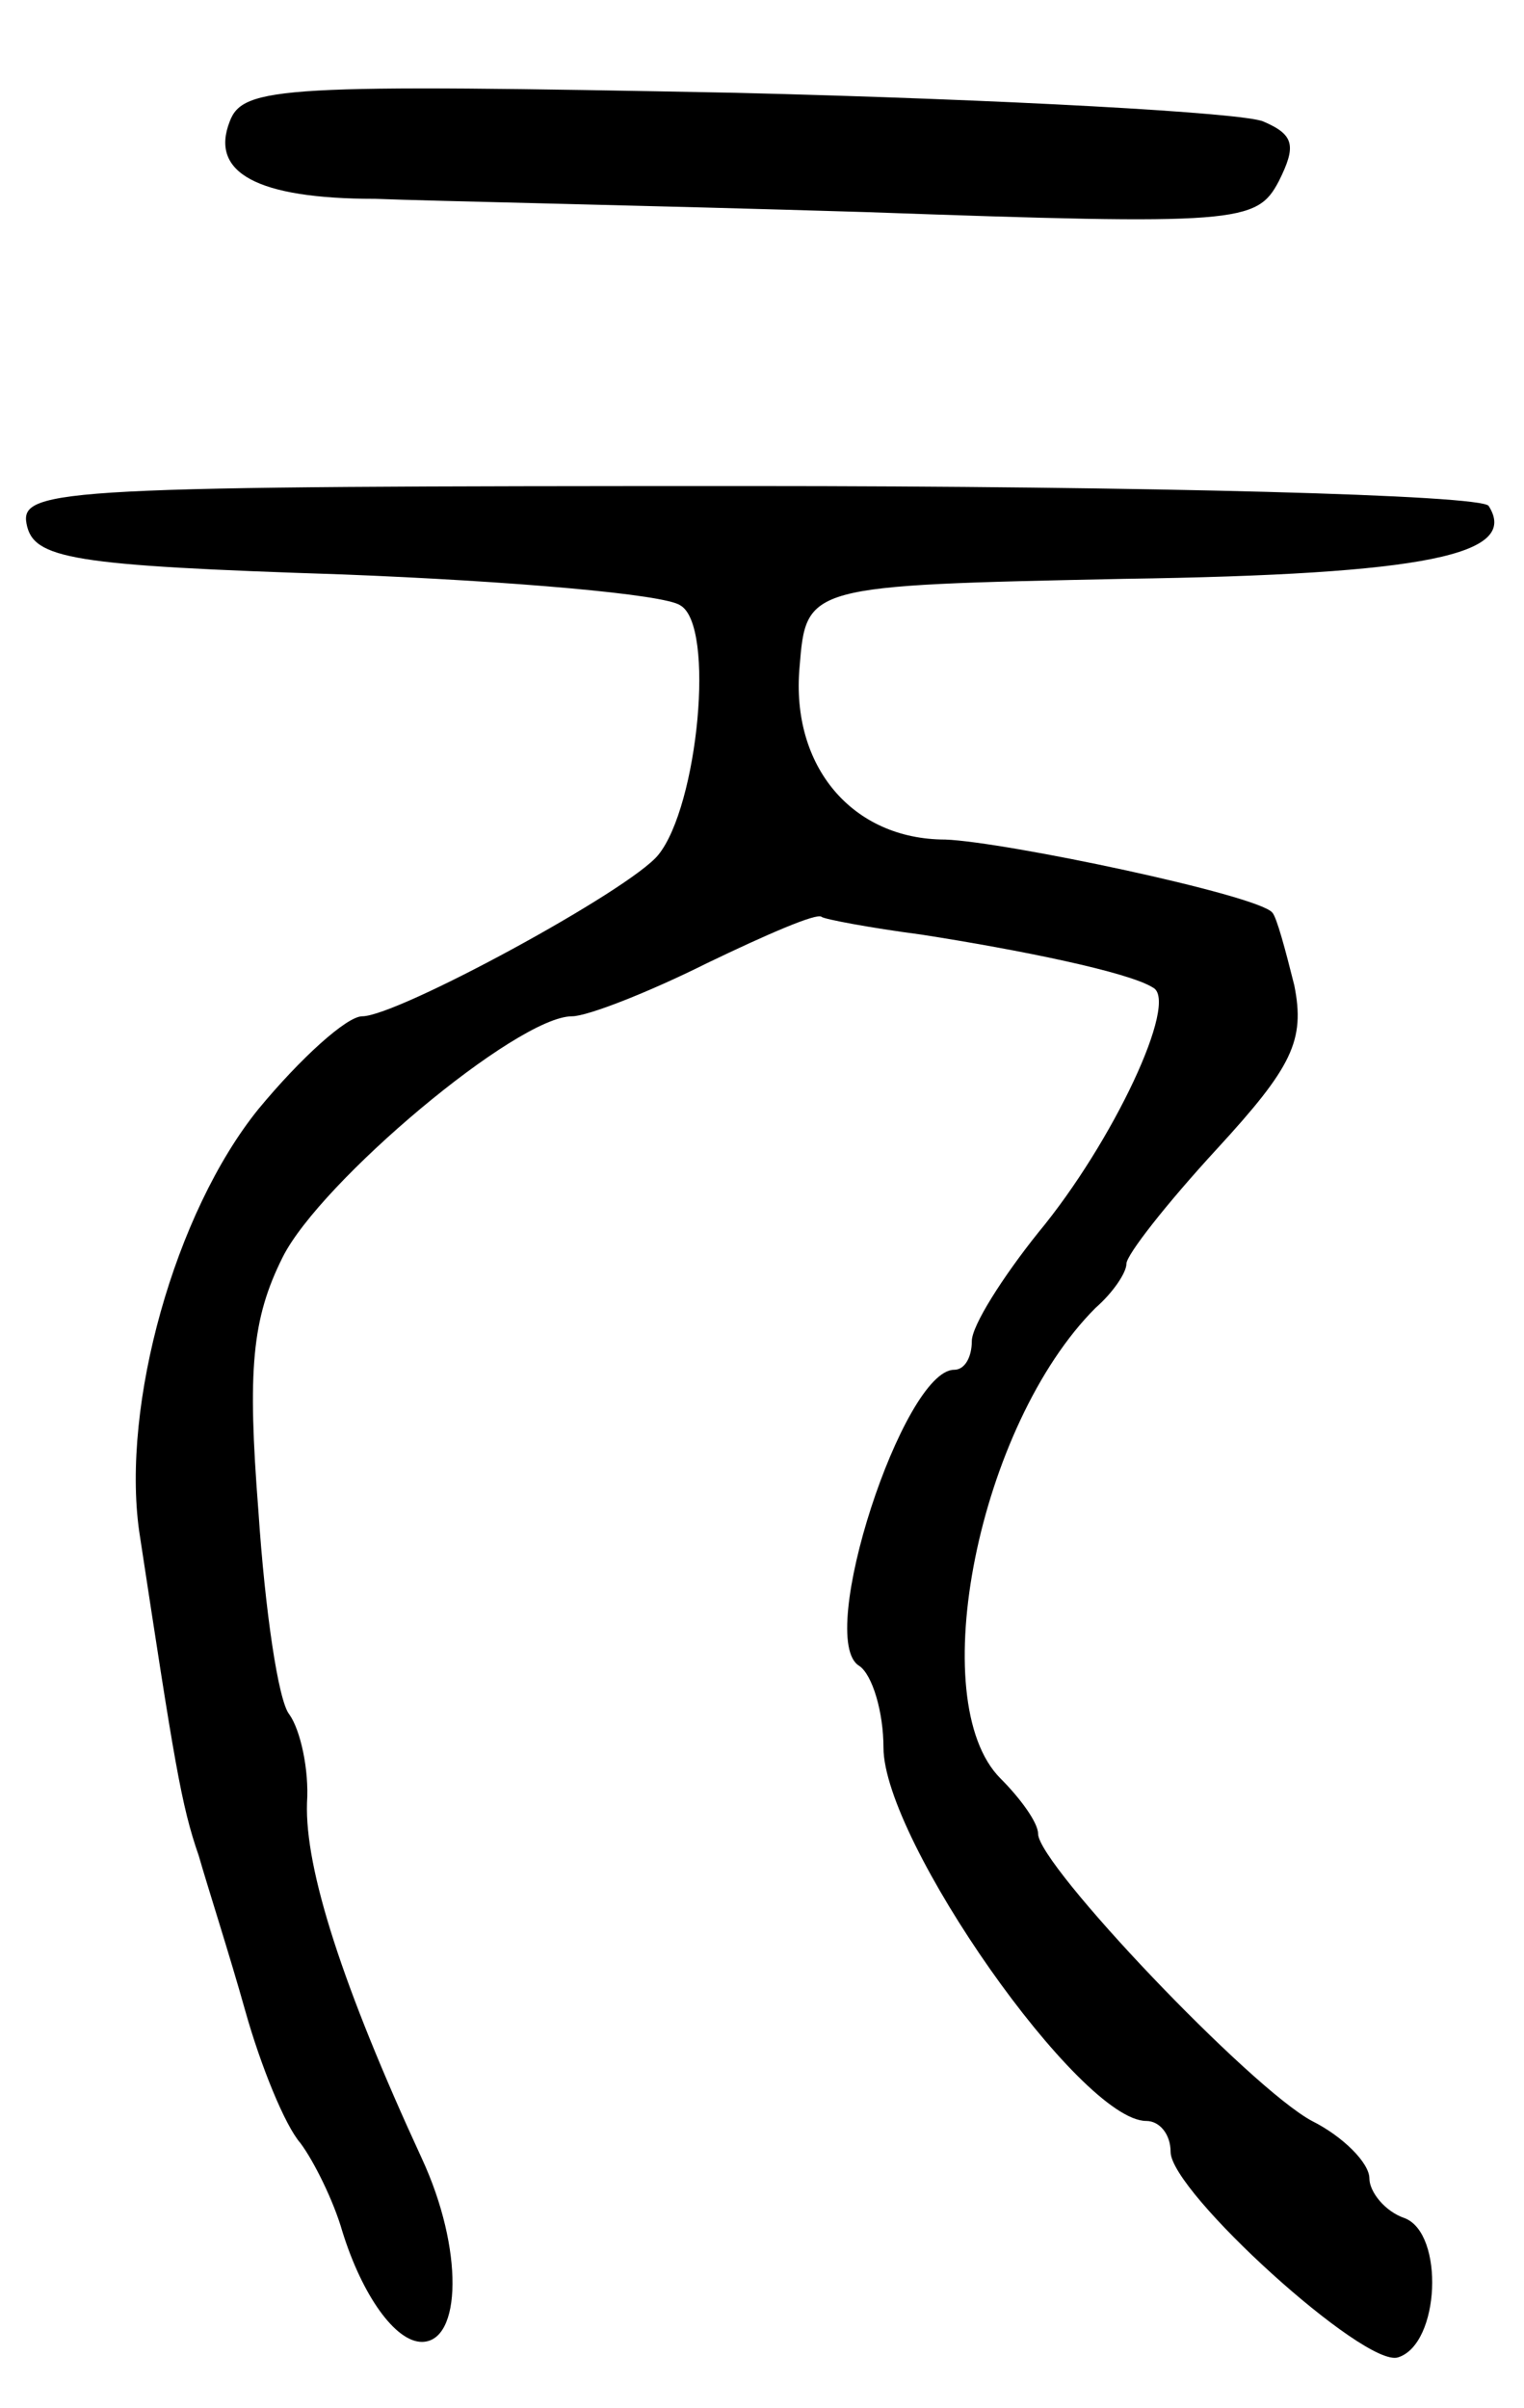 <svg version="1.0" xmlns="http://www.w3.org/2000/svg"
 width="69pt" height="109pt" viewBox="0 0 69 109"
 preserveAspectRatio="xMidYMid meet">
<g transform="translate(0,109) scale(0.1,-0.1)"
fill="#000000" stroke="none">
<path d="M104 1035 c-9 -23 12 -35 66 -35 25 -1 124 -3 222 -6 169 -6 177 -5
187 14 8 16 7 21 -7 27 -9 4 -117 10 -239 13 -205 4 -223 3 -229 -13z"/>
<path d="M12 853 c3 -16 20 -19 143 -23 77 -3 146 -9 153 -14 16 -9 8 -91 -10
-113 -13 -16 -118 -73 -134 -73 -7 0 -28 -19 -47 -42 -38 -47 -62 -134 -54
-191 16 -105 19 -124 27 -147 4 -14 14 -45 21 -70 7 -25 18 -52 25 -60 6 -8
15 -26 19 -40 9 -29 24 -50 36 -50 18 0 19 42 0 83 -36 78 -53 131 -52 161 1
15 -3 33 -8 40 -5 6 -11 47 -14 92 -5 64 -3 87 11 115 17 34 106 109 131 109
7 0 35 11 61 24 27 13 50 23 52 21 1 -1 22 -5 45 -8 45 -7 94 -17 105 -24 12
-6 -18 -70 -52 -111 -16 -20 -30 -42 -30 -49 0 -7 -3 -13 -8 -13 -23 0 -63
-122 -43 -134 6 -4 11 -21 11 -37 0 -42 89 -169 119 -169 6 0 11 -6 11 -14 0
-18 88 -98 103 -93 19 6 21 56 3 63 -9 3 -16 12 -16 18 0 7 -12 19 -26 26 -28
15 -124 116 -124 130 0 5 -8 16 -17 25 -35 35 -10 160 43 213 8 7 14 16 14 20
0 4 18 27 41 52 34 37 40 49 35 74 -4 16 -8 31 -10 33 -7 8 -121 32 -148 33
-42 0 -70 33 -66 78 3 37 3 37 147 40 137 2 179 11 165 33 -3 5 -154 9 -335 9
-309 0 -330 -1 -327 -17z"/>
</g>
</svg>
